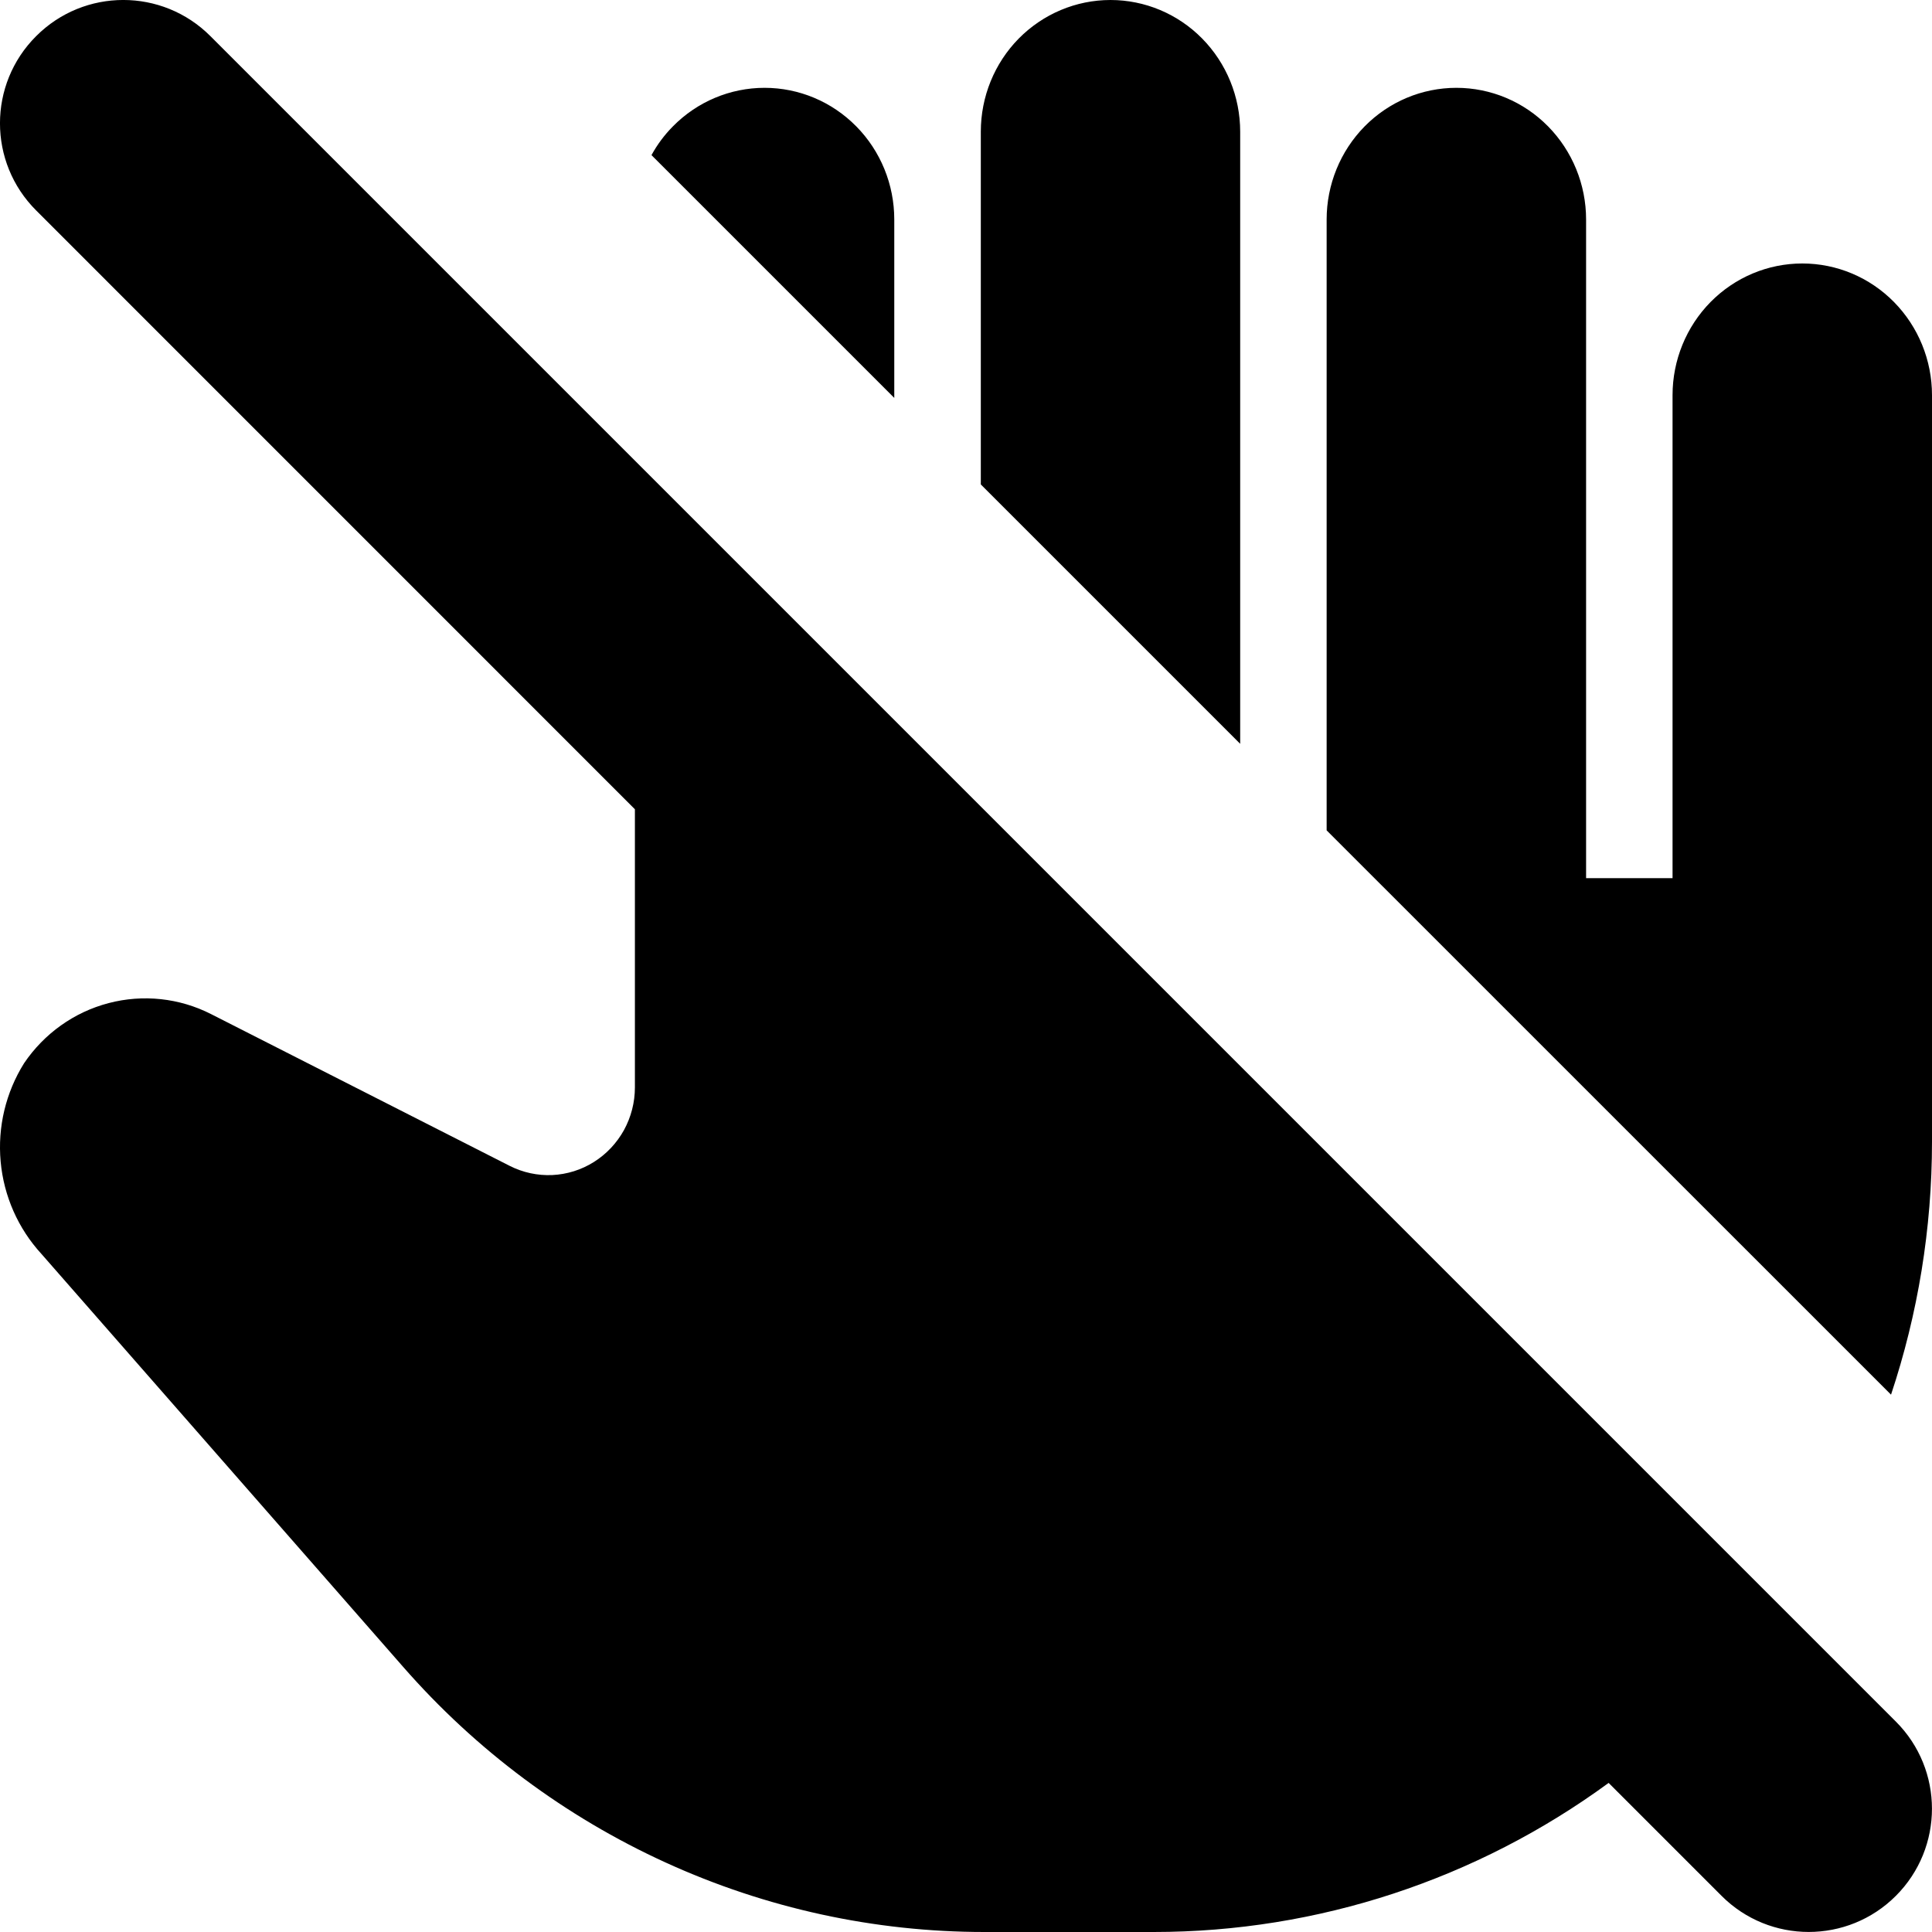 <svg xmlns="http://www.w3.org/2000/svg" viewBox="0 0 24 24"><g fill="currentColor" clip-path="url(#clip0_12673_64843)"><path d="M2.614.449C2.016-.15 1.047-.15.449.449-.15 1.047-.15 2.016.449 2.614L7.887 10.053V13.508C7.887 13.694 7.84 13.876 7.751 14.039 7.661 14.201 7.533 14.337 7.377 14.435 7.221 14.533 7.044 14.588 6.861 14.597 6.678 14.605 6.496 14.566 6.332 14.483L2.623 12.598C2.229 12.397 1.776 12.349 1.349 12.461.922 12.573.549 12.838.299 13.208.072 13.571-.031 14.0.008 14.429.047 14.858.225 15.261.514 15.576L5.005 20.703C5.911 21.74 7.024 22.569 8.269 23.137 9.514 23.706 10.864 24 12.229 24H14.332C16.373 24 18.348 23.345 19.983 22.148L21.386 23.551C21.984 24.149 22.953 24.149 23.551 23.551 24.149 22.953 24.149 21.984 23.551 21.386L2.614.449zM15.406 1.636V9.24L12.184 6.018V1.636C12.184 1.202 12.353.786 12.655.479 12.958.172 13.368 1.49012e-8 13.795 1.49012e-8 14.222 1.49012e-8 14.632.172 14.934.479 15.236.786 15.406 1.202 15.406 1.636zM23.491 17.325L16.48 10.315V2.727C16.48 2.293 16.65 1.877 16.952 1.57 17.255 1.263 17.664 1.091 18.092 1.091 18.519 1.091 18.929 1.263 19.231 1.57 19.533 1.877 19.703 2.293 19.703 2.727V10.909H20.777V4.909C20.777 4.475 20.947 4.059 21.249 3.752 21.552 3.445 21.961 3.273 22.389 3.273 22.816 3.273 23.226 3.445 23.528 3.752 23.83 4.059 24 4.475 24 4.909V14.182C24 15.261 23.825 16.322 23.491 17.325zM8.093 1.927L11.109 4.943V2.727C11.109 2.293 10.94 1.877 10.637 1.57 10.335 1.263 9.925 1.091 9.498 1.091 9.071 1.091 8.661 1.263 8.359 1.57 8.253 1.677 8.164 1.797 8.093 1.927z"/></g></svg>